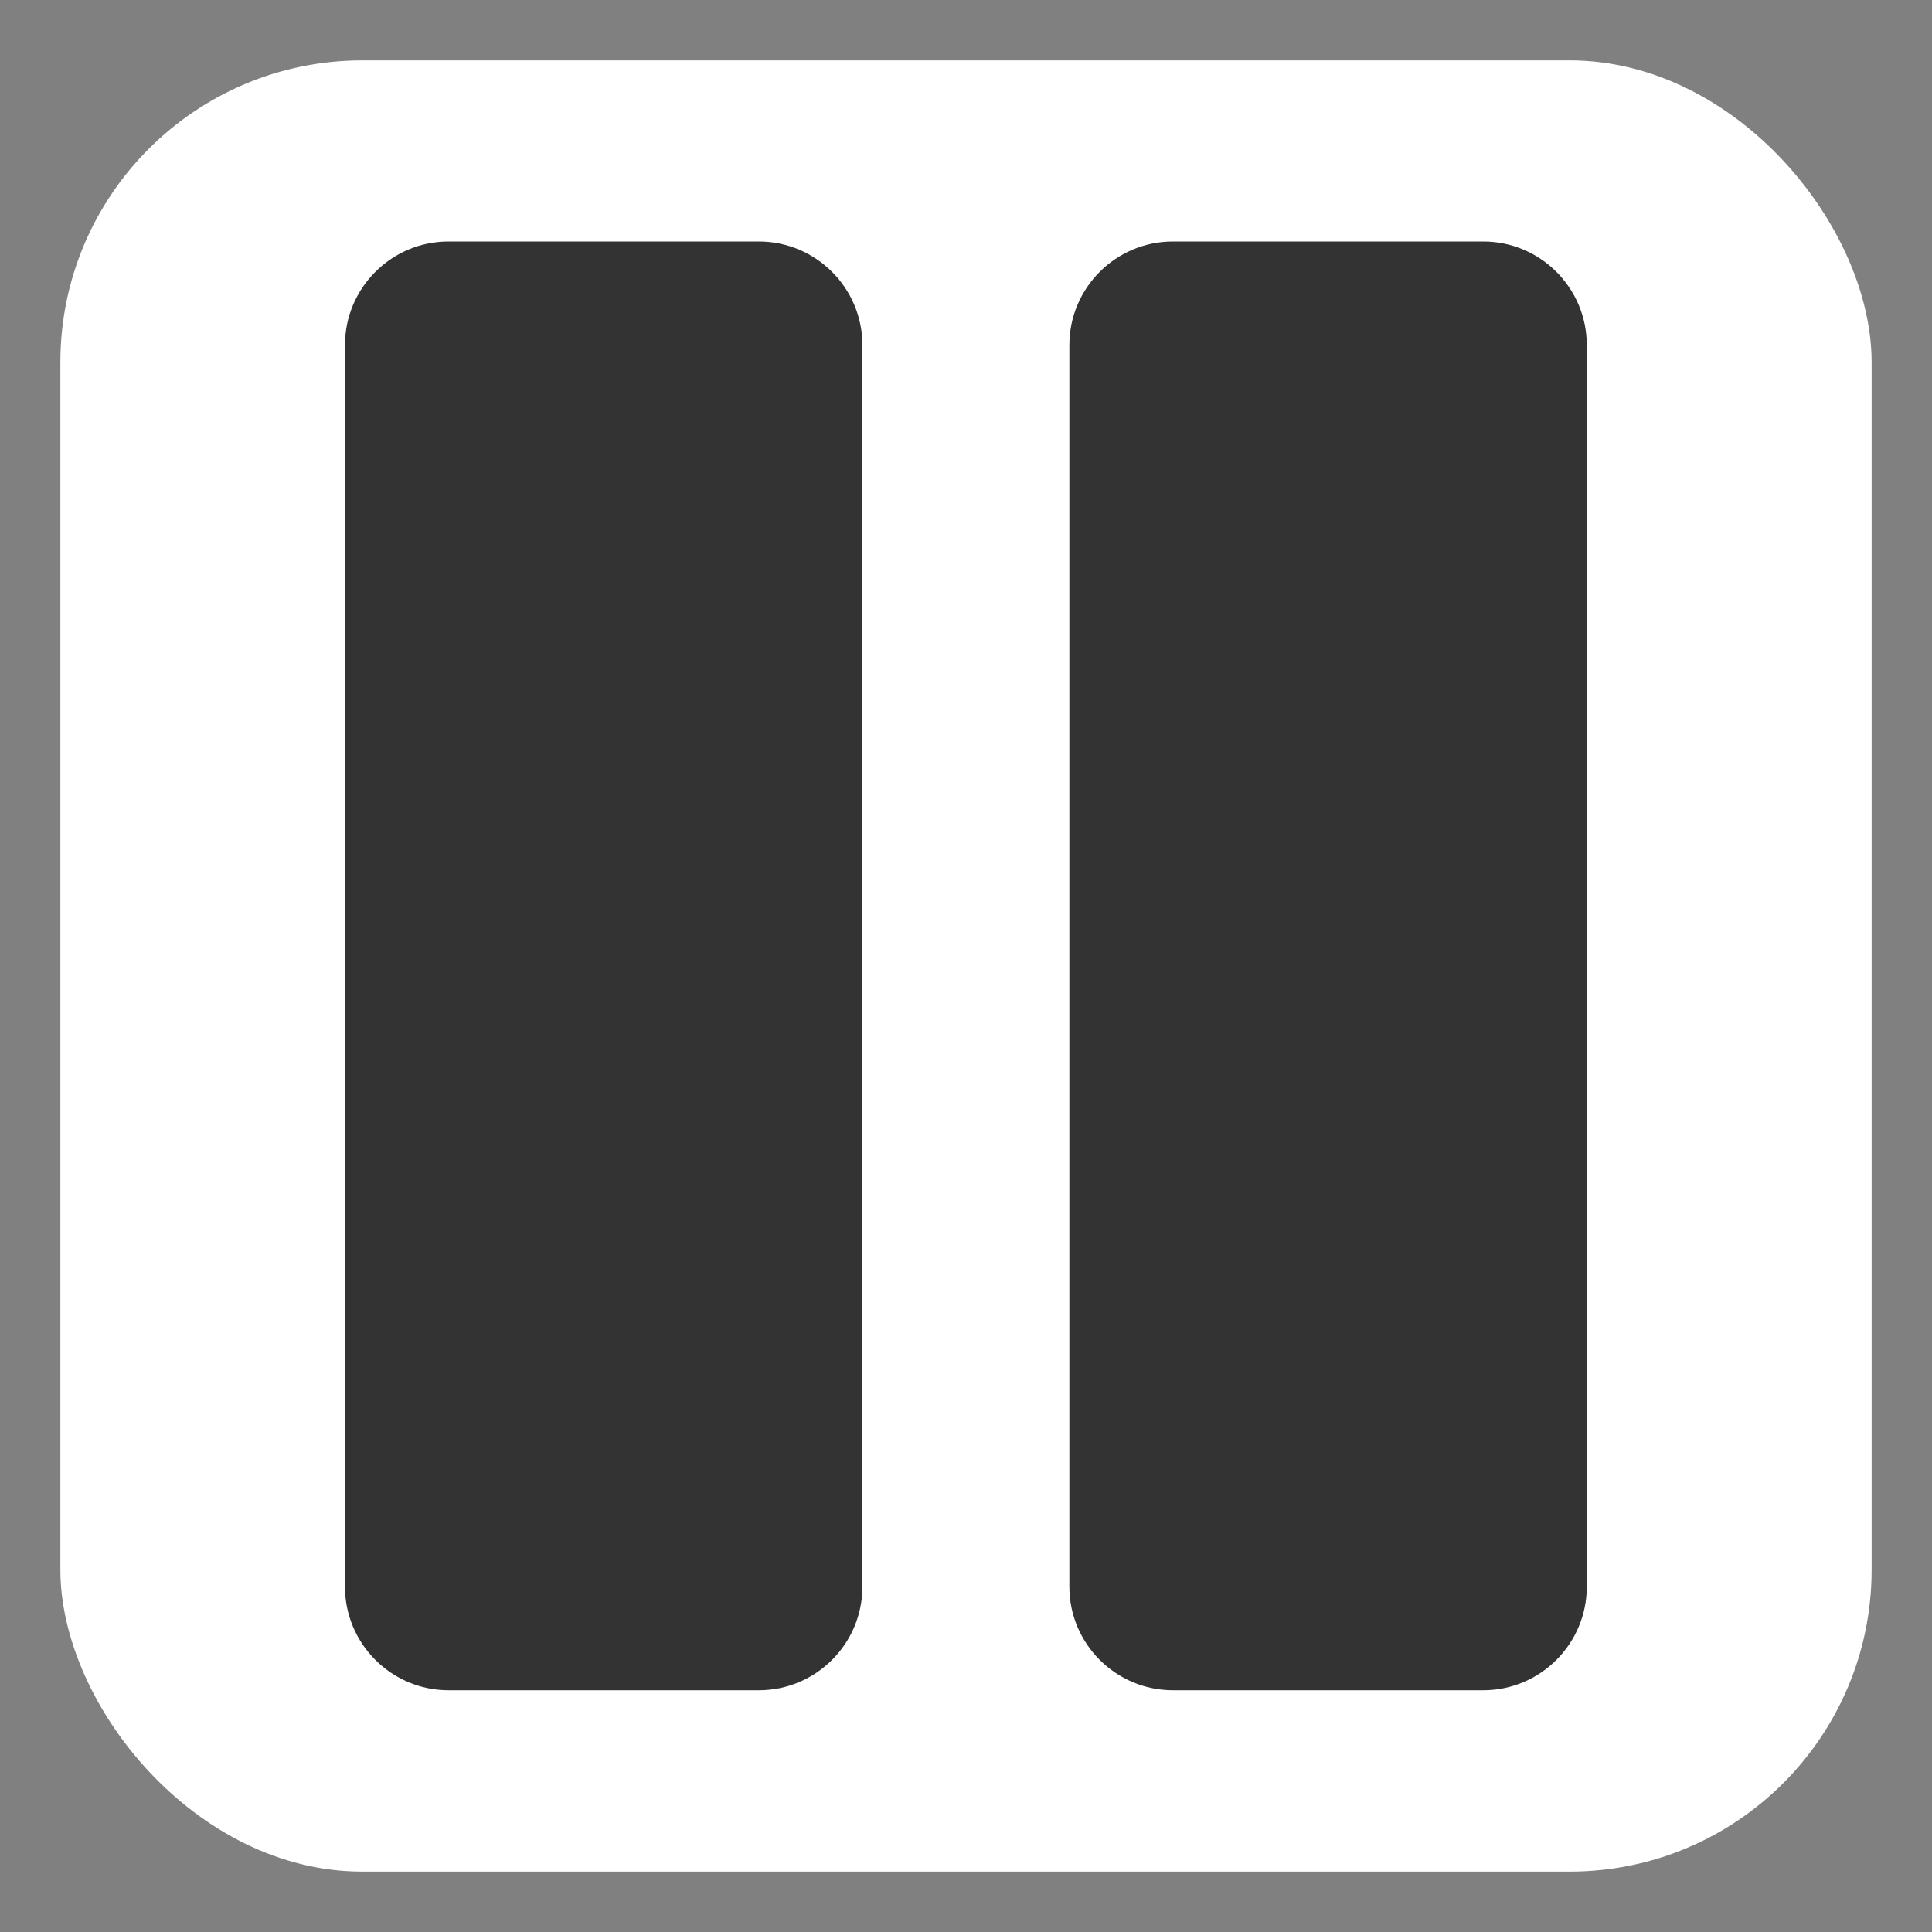 <?xml version="1.0" encoding="UTF-8" standalone="no"?>
<svg
   width="32"
   height="32"
   version="1.1"
   id="svg313"
   sodipodi:docname="emblem-pause.svg"
   xml:space="preserve"
   inkscape:version="1.2.1 (9c6d41e410, 2022-07-14)"
   xmlns:inkscape="http://www.inkscape.org/namespaces/inkscape"
   xmlns:sodipodi="http://sodipodi.sourceforge.net/DTD/sodipodi-0.dtd"
   xmlns="http://www.w3.org/2000/svg"
   xmlns:svg="http://www.w3.org/2000/svg"><rect width="100%" height="100%" fill="#808080" stroke="none"/><defs
     id="defs317" /><sodipodi:namedview
     id="namedview315"
     pagecolor="#505050"
     bordercolor="#ffffff"
     borderopacity="1"
     inkscape:showpageshadow="0"
     inkscape:pageopacity="0"
     inkscape:pagecheckerboard="1"
     inkscape:deskcolor="#505050"
     showgrid="false"
     inkscape:zoom="8.4609375"
     inkscape:cx="-20.742382"
     inkscape:cy="16.310249"
     inkscape:window-width="2560"
     inkscape:window-height="1358"
     inkscape:window-x="0"
     inkscape:window-y="0"
     inkscape:window-maximized="1"
     inkscape:current-layer="svg313" /><rect
     style="fill:#ffffff;fill-opacity:1.0;stroke-width:1.91"
     id="rect303"
     width="30"
     height="30"
     x="1"
     y="1"
     rx="5"
     ry="5" /><g
     fill="#2e3436"
     id="g6"
     style="fill:#333333;fill-opacity:1.0"
     transform="matrix(1.714,0,0,1.714,2.286,2.286)"><path
       d="m 3,1 h 3 c 0.551,0 1,0.449 1,1 v 12 c 0,0.551 -0.449,1 -1,1 H 3 C 2.449,15 2,14.551 2,14 V 2 C 2,1.449 2.449,1 3,1 Z m 0,0"
       id="path2"
       style="fill:#333333;fill-opacity:1.0" /><path
       d="m 10,1 h 3 c 0.551,0 1,0.449 1,1 v 12 c 0,0.551 -0.449,1 -1,1 H 10 C 9.449,15 9,14.551 9,14 V 2 C 9,1.449 9.449,1 10,1 Z m 0,0"
       id="path4"
       style="fill:#333333;fill-opacity:1.0" /></g></svg>
